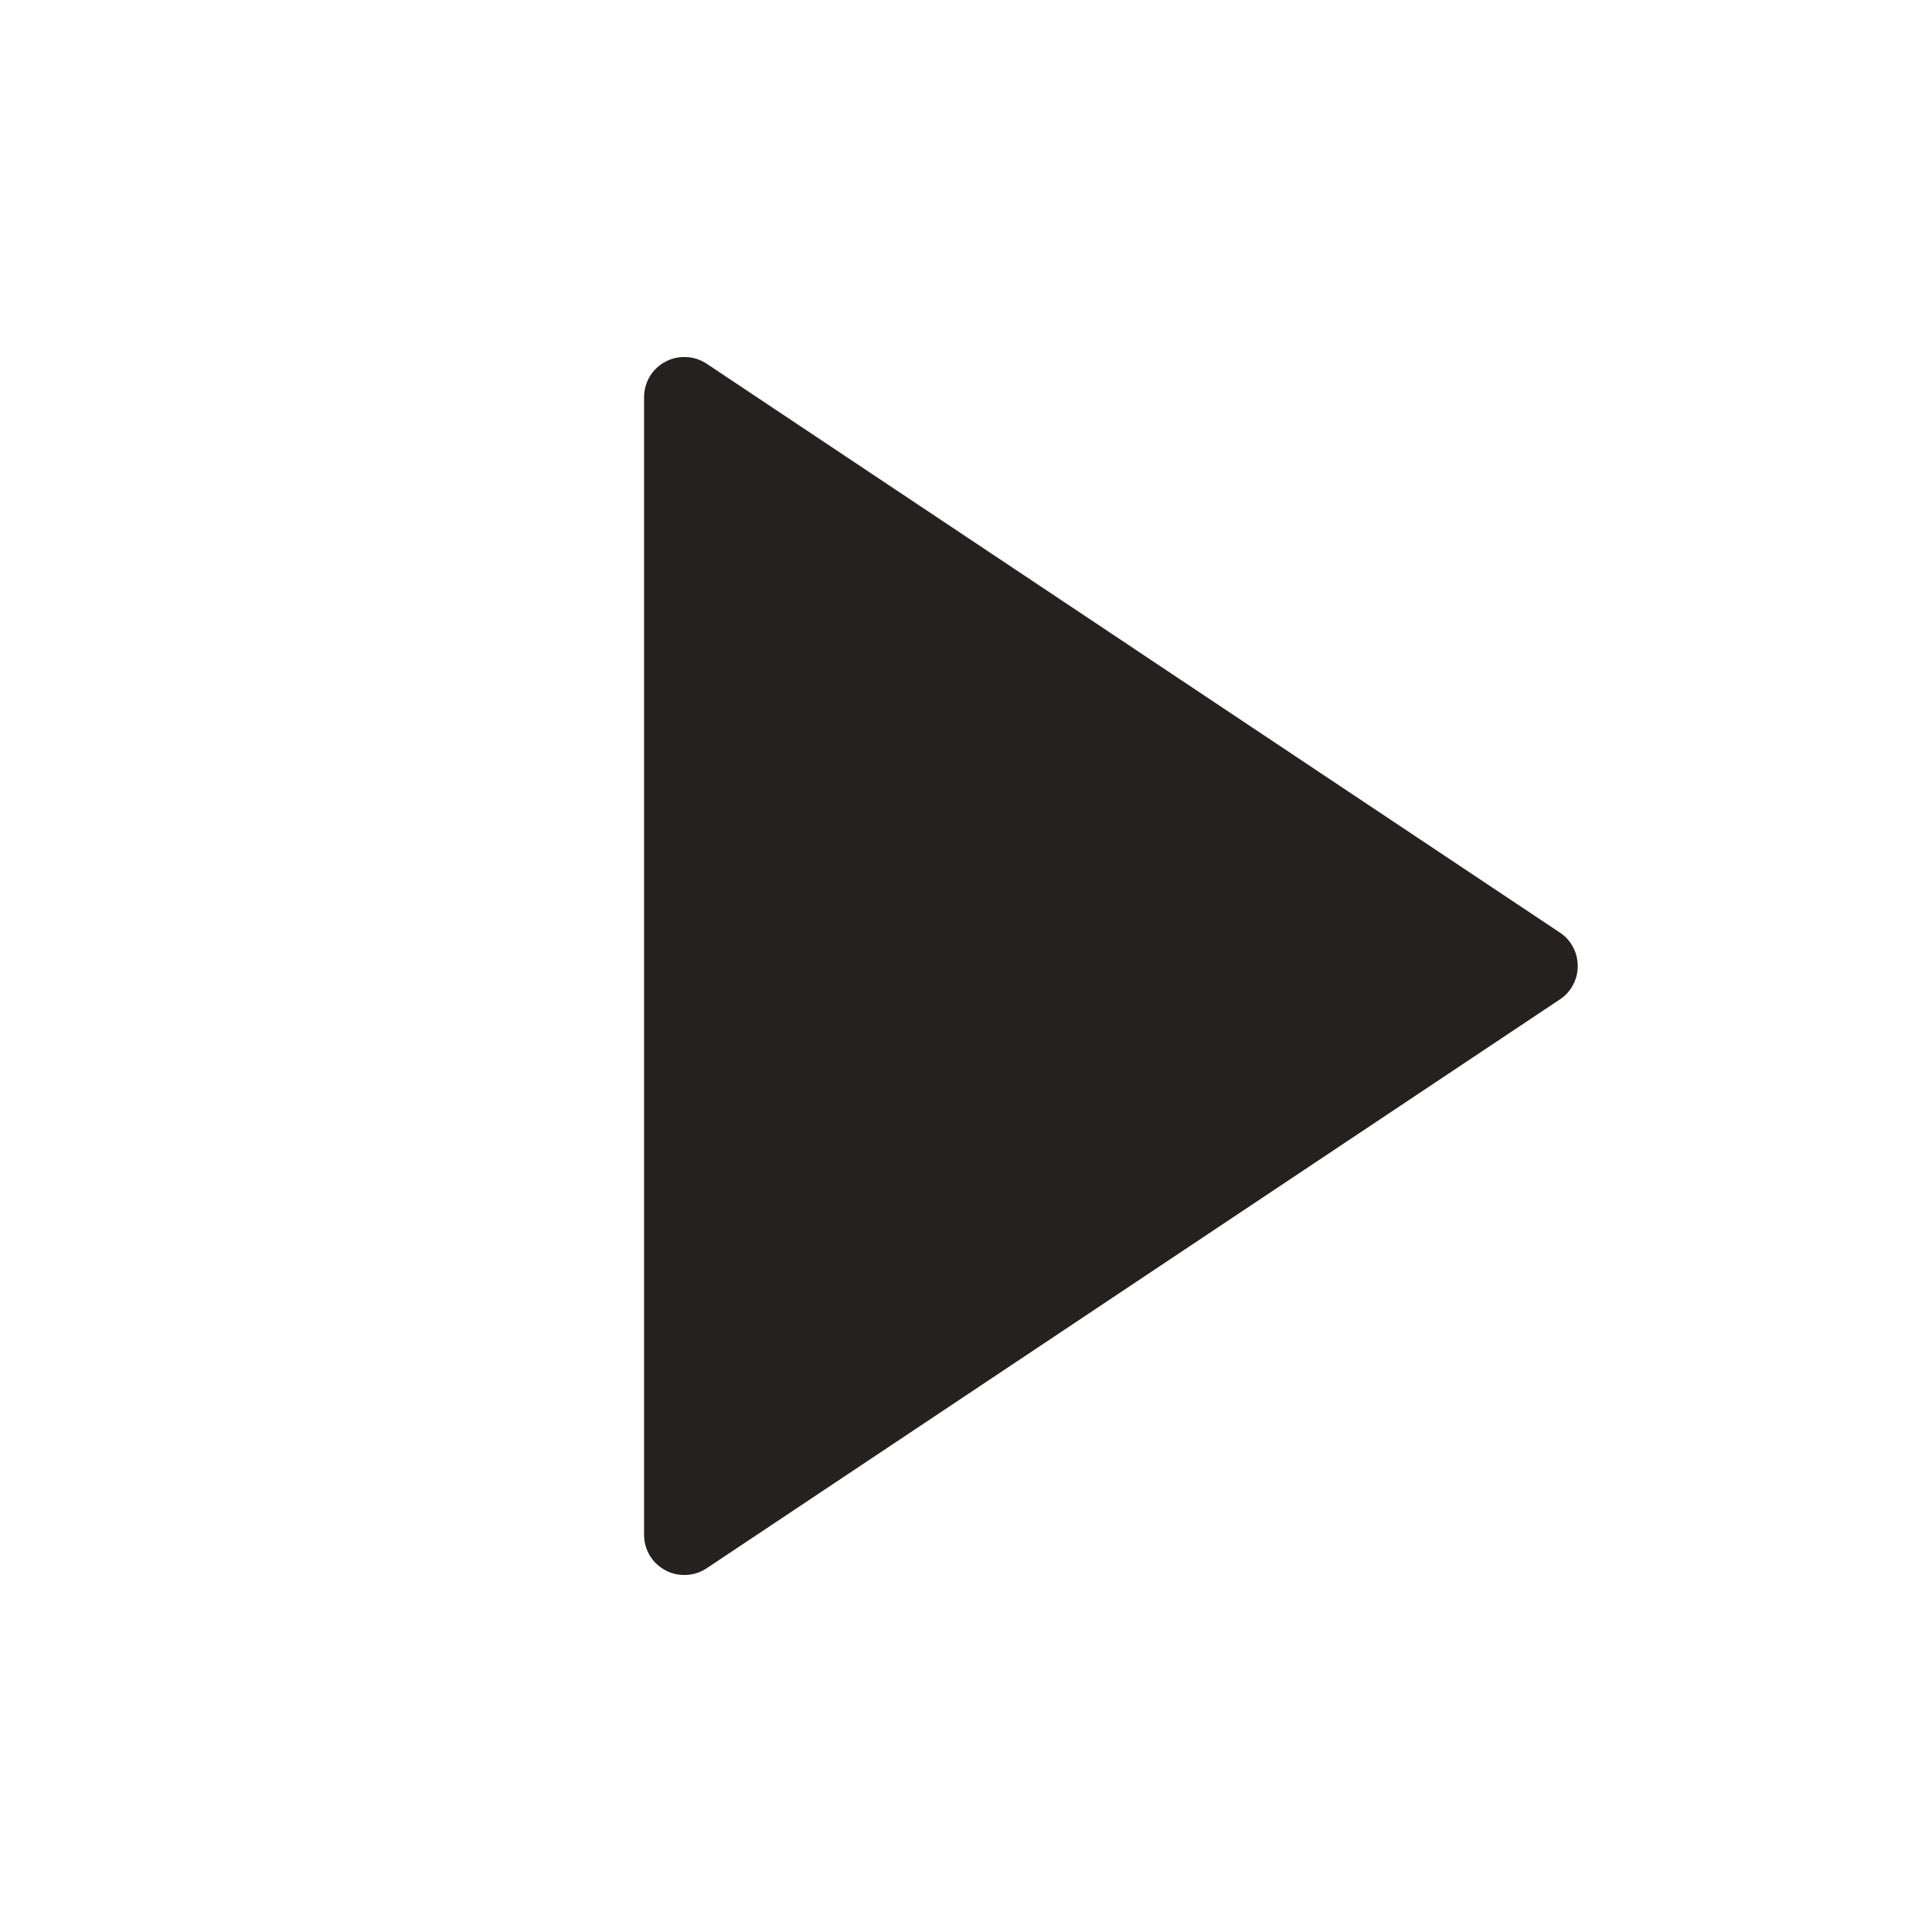 <svg width="16" height="16" viewBox="0 0 16 16" fill="none" xmlns="http://www.w3.org/2000/svg">
<path d="M12.918 8.277L5.852 12.988C5.802 13.021 5.743 13.041 5.683 13.043C5.623 13.046 5.563 13.033 5.51 13.004C5.457 12.976 5.412 12.934 5.381 12.882C5.35 12.83 5.334 12.771 5.334 12.711V3.289C5.334 3.229 5.35 3.17 5.381 3.118C5.412 3.066 5.457 3.024 5.51 2.996C5.563 2.967 5.623 2.954 5.683 2.957C5.743 2.959 5.802 2.979 5.852 3.012L12.918 7.723C12.964 7.753 13.001 7.794 13.027 7.843C13.053 7.891 13.066 7.945 13.066 8C13.066 8.055 13.053 8.109 13.027 8.157C13.001 8.206 12.964 8.247 12.918 8.277V8.277Z" fill="#252121"/>
</svg>